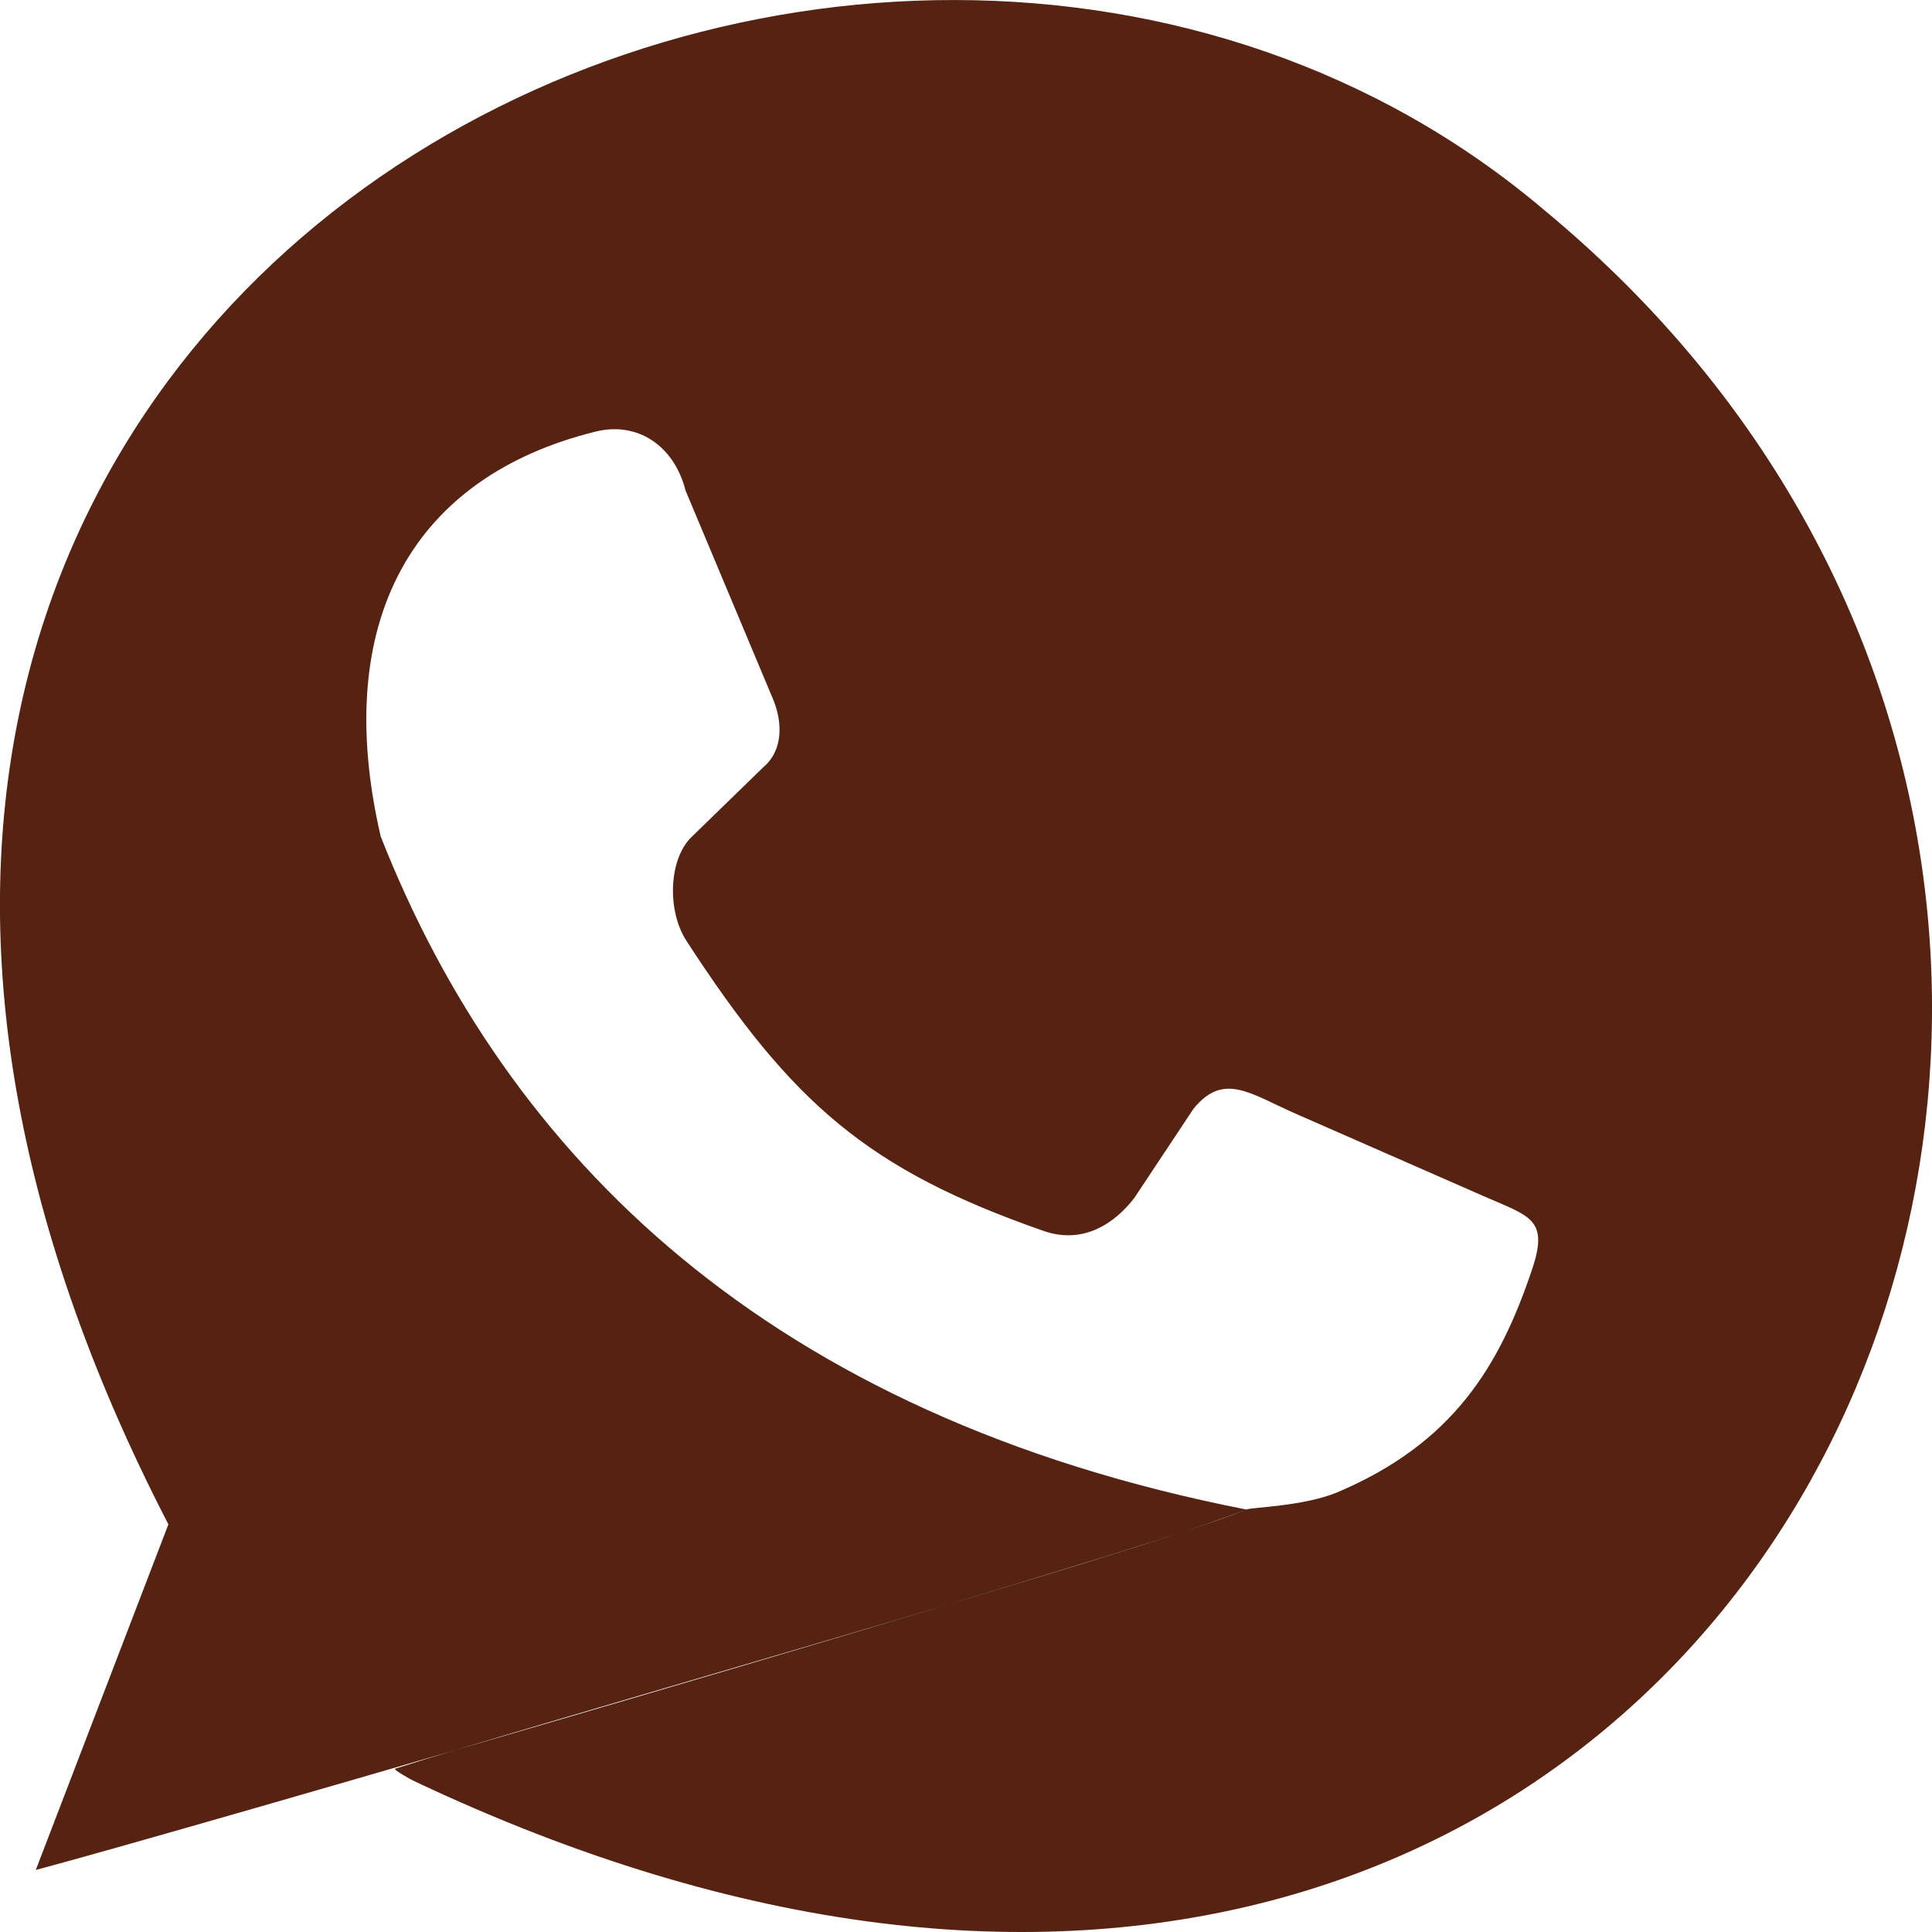<svg width="19" height="19" viewBox="0 0 19 19" fill="none" xmlns="http://www.w3.org/2000/svg">
<path fill-rule="evenodd" clip-rule="evenodd" d="M0.352 18.39L1.656 14.991C-4.637 2.821 8.561 -3.568 15.195 2.073C23.681 9.104 17.101 23.68 4.071 17.515C4.04 17.501 3.863 17.402 3.886 17.394C5.204 16.969 11.137 15.295 12.256 14.845C12.311 14.823 12.815 14.814 13.147 14.678C14.292 14.194 14.748 13.435 15.068 12.481C15.234 11.987 15.043 11.962 14.599 11.767L12.743 10.953C12.294 10.756 12.033 10.538 11.736 10.906L11.156 11.78C10.972 12.02 10.663 12.245 10.262 12.105C8.546 11.506 7.796 10.863 6.751 9.253C6.564 8.967 6.571 8.468 6.793 8.239L7.51 7.542C7.704 7.376 7.696 7.099 7.602 6.875L6.742 4.824C6.628 4.377 6.265 4.144 5.859 4.244C4.067 4.686 3.251 6.098 3.744 8.226C4.981 11.37 7.552 13.923 12.256 14.845C12.263 14.846 12.258 14.844 12.249 14.848C12.233 14.854 12.195 14.87 12.135 14.893C10.977 15.335 1.727 18.026 0.352 18.39Z" fill="#562211"/>
</svg>
